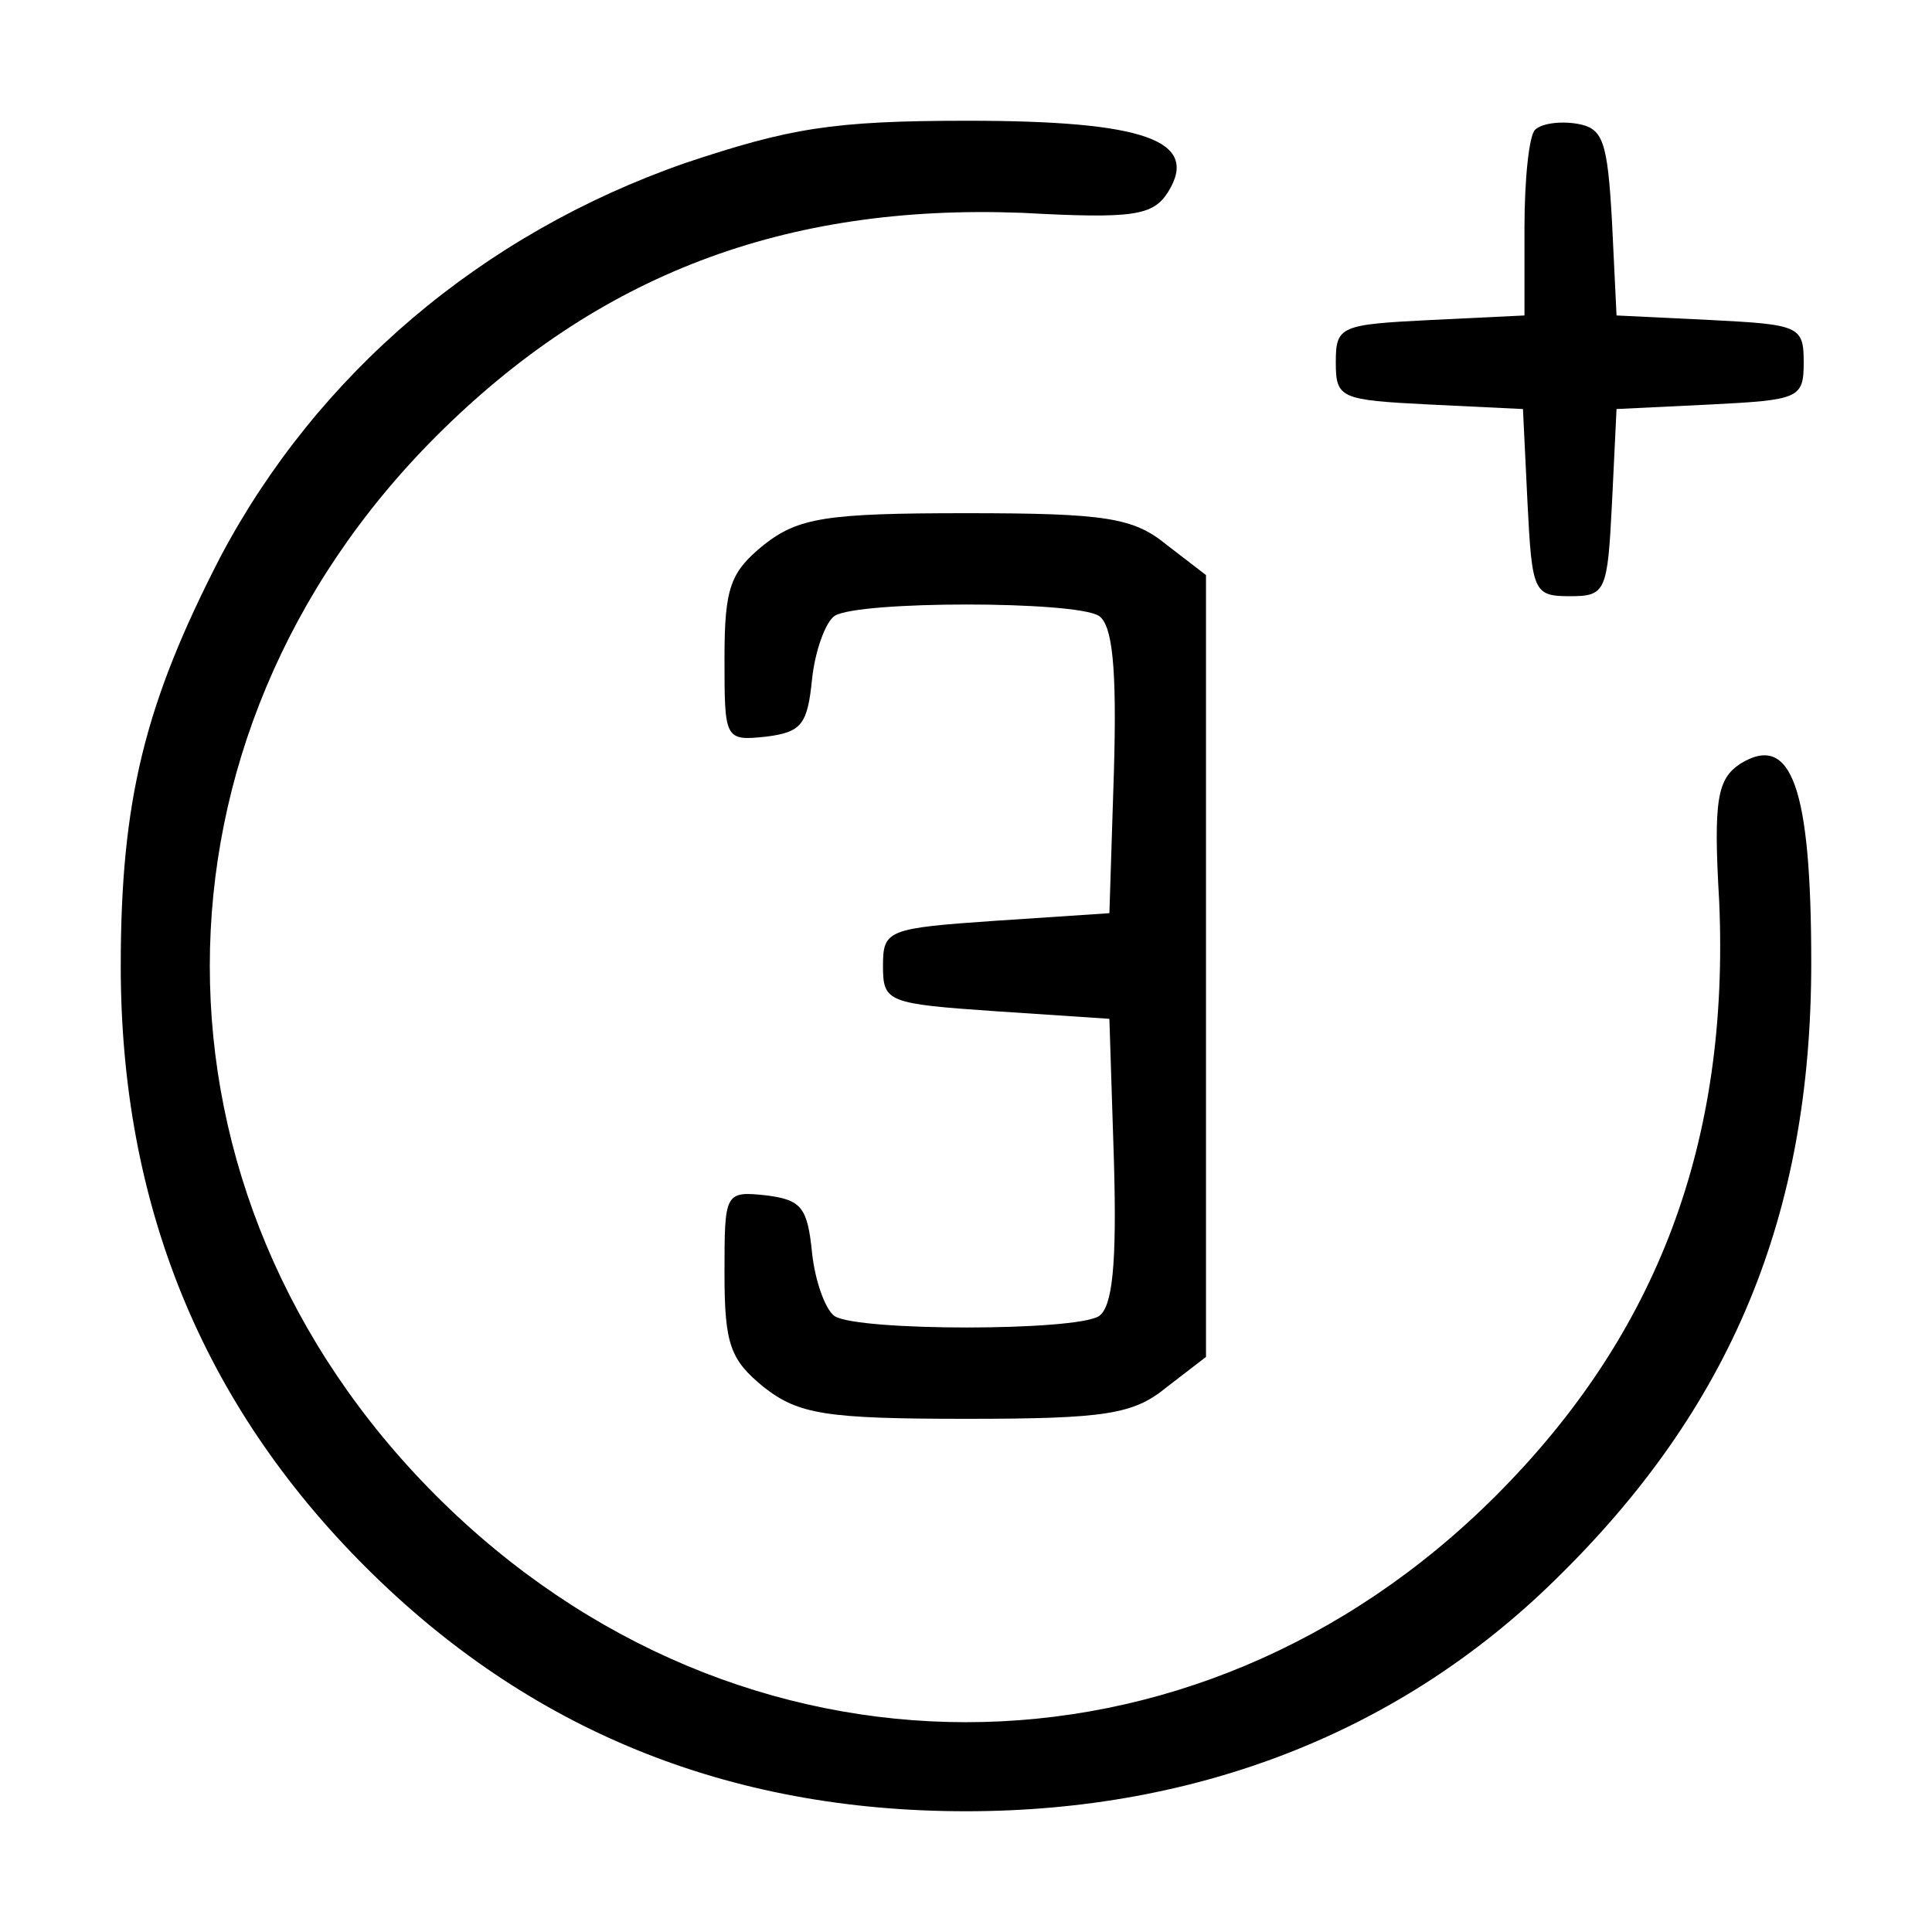 <?xml version="1.0" standalone="no"?>
<!DOCTYPE svg PUBLIC "-//W3C//DTD SVG 20010904//EN"
 "http://www.w3.org/TR/2001/REC-SVG-20010904/DTD/svg10.dtd">
<svg version="1.0" xmlns="http://www.w3.org/2000/svg"
 width="128pt" height="128pt" viewBox="0 0 128 128"
 preserveAspectRatio="xMidYMid meet">
<g transform="translate(0,128) scale(0.1,-0.1)"
fill="#000000" stroke="none">
<path d="M454 1172 c-135 -47 -244 -140 -308 -261 -50 -97 -66 -161 -66 -271
0 -158 54 -290 162 -398 108 -108 240 -162 398 -162 154 0 288 53 390 153 117
114 170 242 170 409 0 116 -13 153 -47 132 -15 -10 -18 -23 -14 -91 7 -160
-41 -287 -148 -394 -200 -200 -502 -200 -702 0 -200 200 -200 502 0 702 107
107 231 154 388 148 74 -4 87 -2 97 14 21 34 -16 47 -133 47 -90 0 -118 -5
-187 -28z"/>
<path d="M1017 1194 c-4 -4 -7 -33 -7 -65 l0 -58 -62 -3 c-60 -3 -63 -4 -63
-28 0 -24 3 -25 62 -28 l62 -3 3 -62 c3 -59 4 -62 28 -62 24 0 25 3 28 62 l3
62 62 3 c59 3 62 4 62 28 0 24 -3 25 -62 28 l-62 3 -3 62 c-3 54 -6 62 -23 65
-12 2 -24 0 -28 -4z"/>
<path d="M506 919 c-22 -18 -26 -28 -26 -75 0 -54 0 -55 28 -52 23 3 27 8 30
38 2 19 9 38 15 42 16 10 159 10 175 0 9 -6 12 -34 10 -103 l-3 -94 -75 -5
c-72 -5 -75 -6 -75 -30 0 -24 3 -25 75 -30 l75 -5 3 -94 c2 -69 -1 -97 -10
-103 -16 -10 -159 -10 -175 0 -6 4 -13 23 -15 42 -3 30 -7 35 -30 38 -28 3
-28 2 -28 -52 0 -47 4 -57 26 -75 23 -18 41 -21 134 -21 93 0 111 3 133 21
l26 20 0 259 0 259 -26 20 c-22 18 -40 21 -133 21 -93 0 -111 -3 -134 -21z"/>
</g>
</svg>
